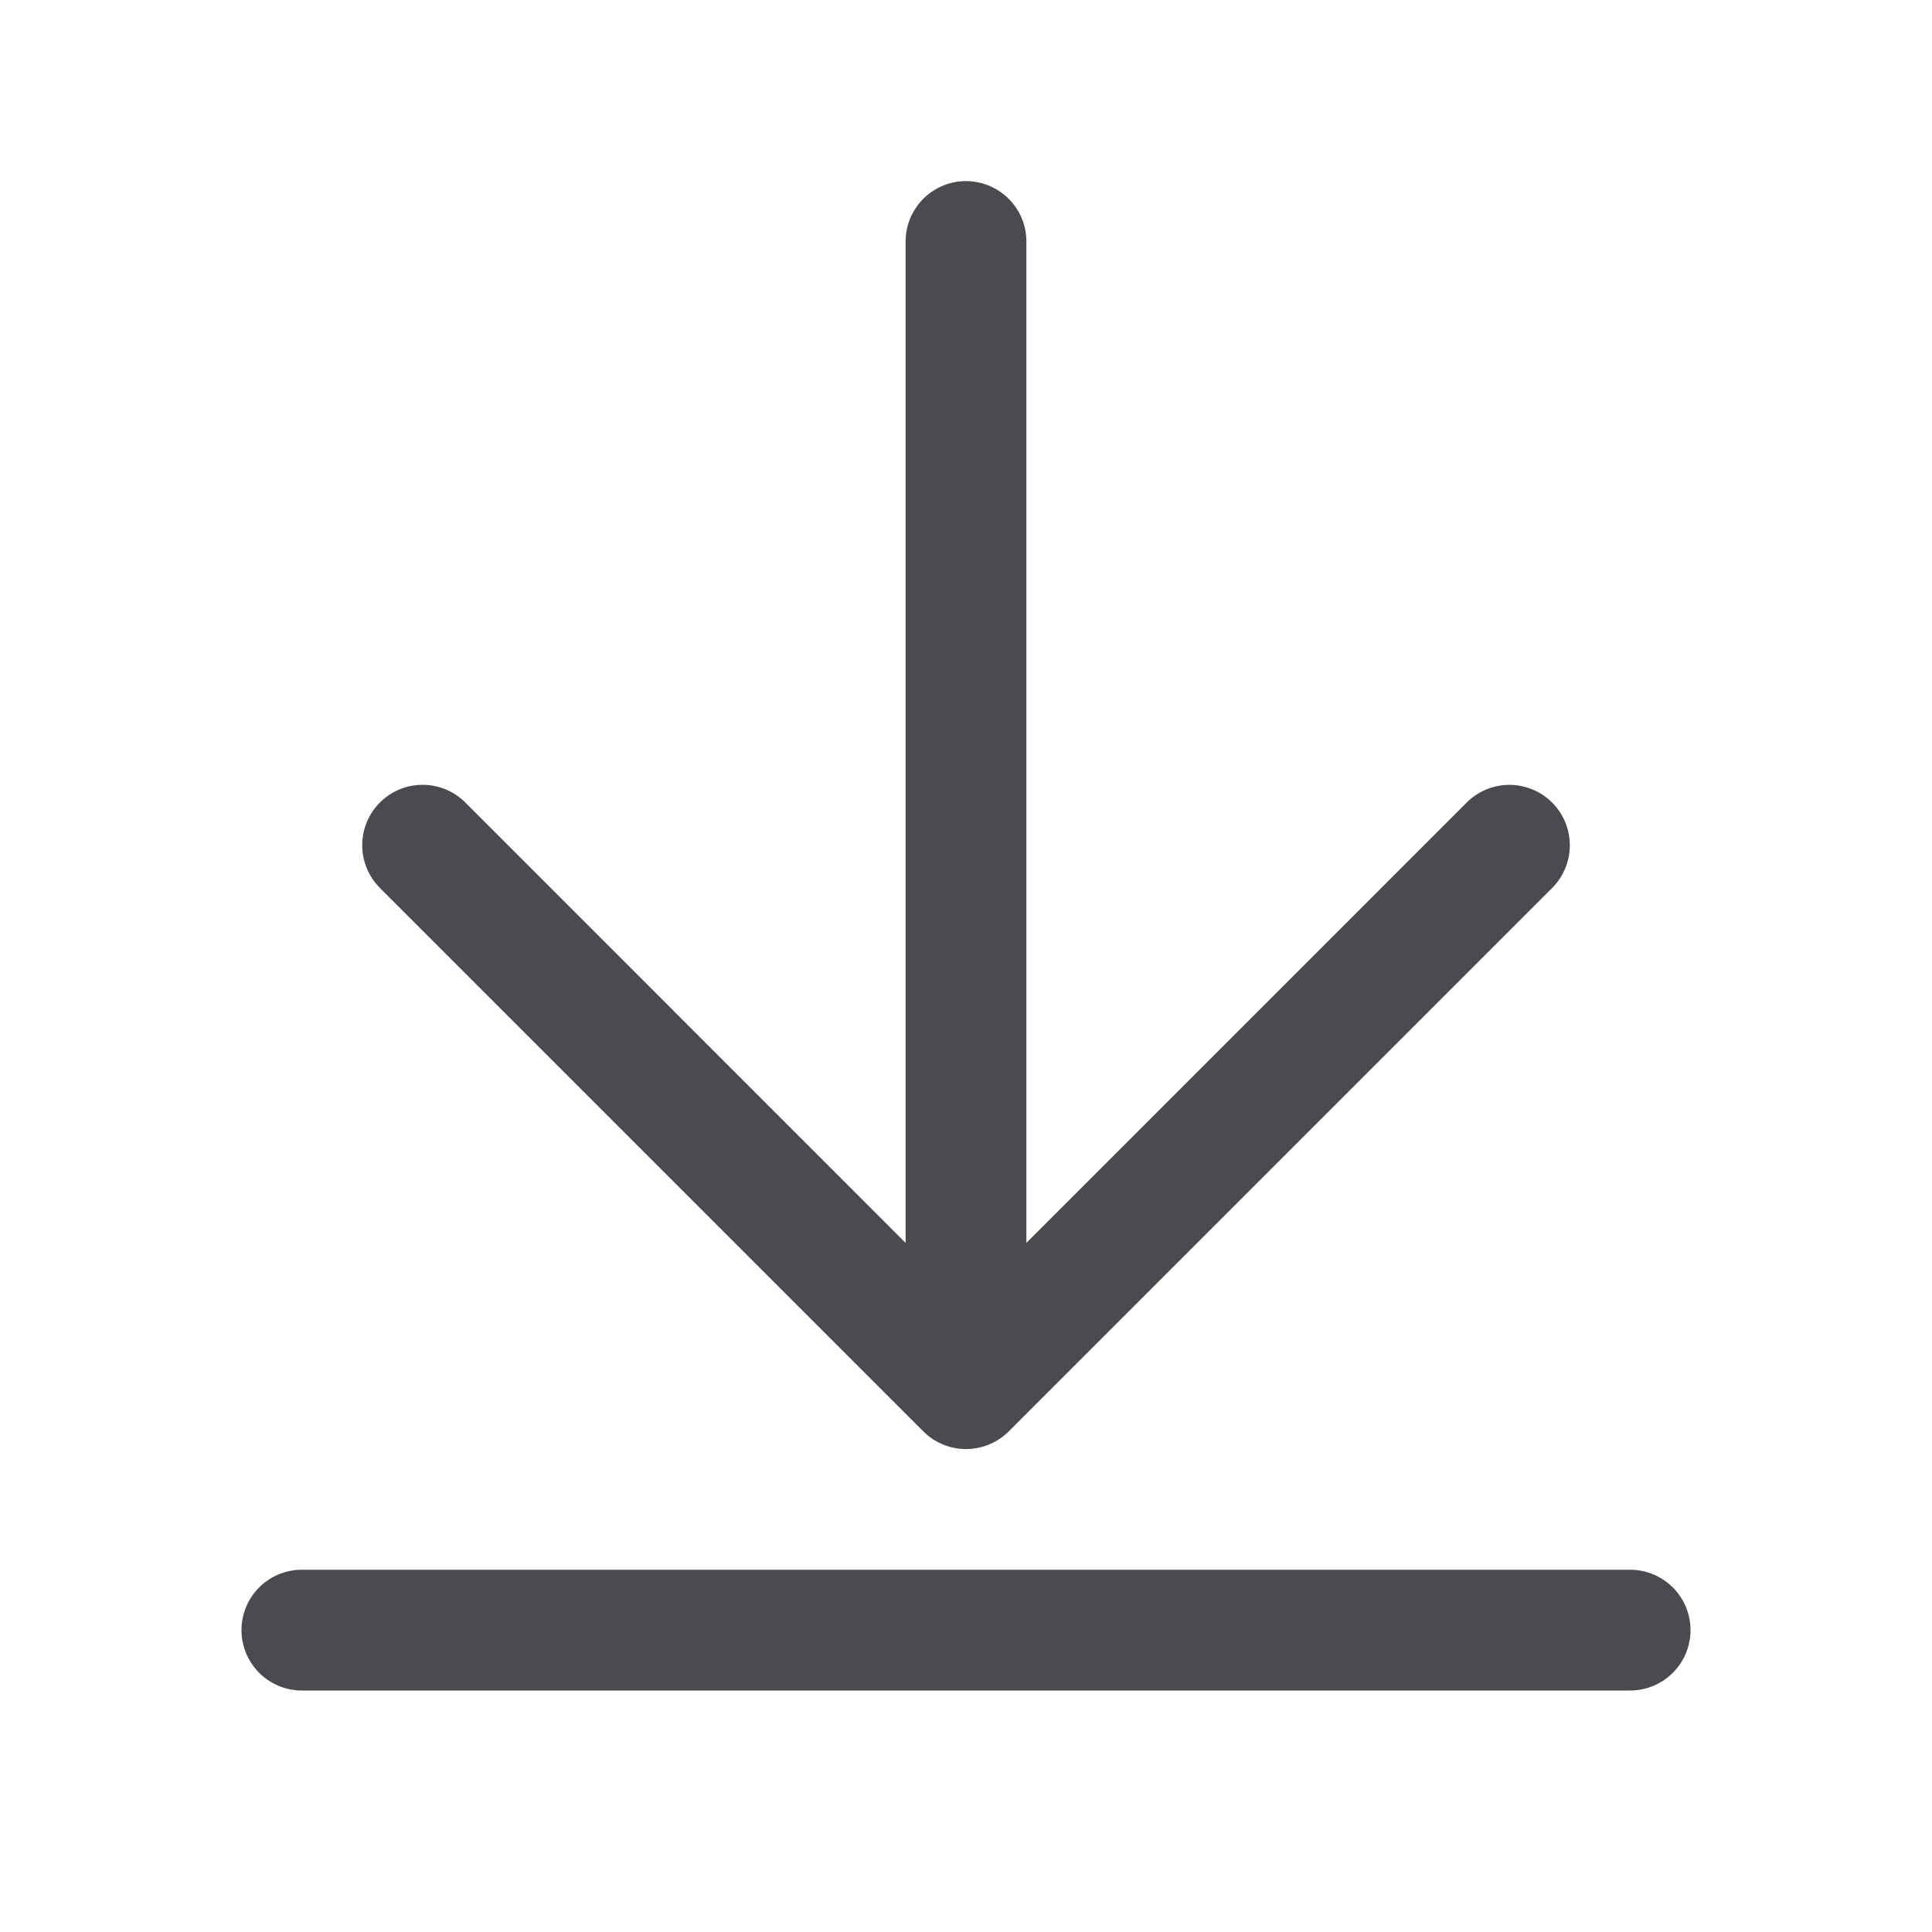 <svg xmlns="http://www.w3.org/2000/svg" width="32" height="32" fill="none" viewBox="0 0 32 32">
  <path fill="#4A4A4F" d="M6.293 14.707a1 1 0 1 1 1.414-1.415L15 20.587V4a1 1 0 0 1 2 0v16.586l7.293-7.293a1 1 0 0 1 1.415 1.415l-9 9a1.001 1.001 0 0 1-1.415 0l-9-9ZM27 26H5a1 1 0 0 0 0 2h22a1 1 0 0 0 0-2Z"/>
</svg>
